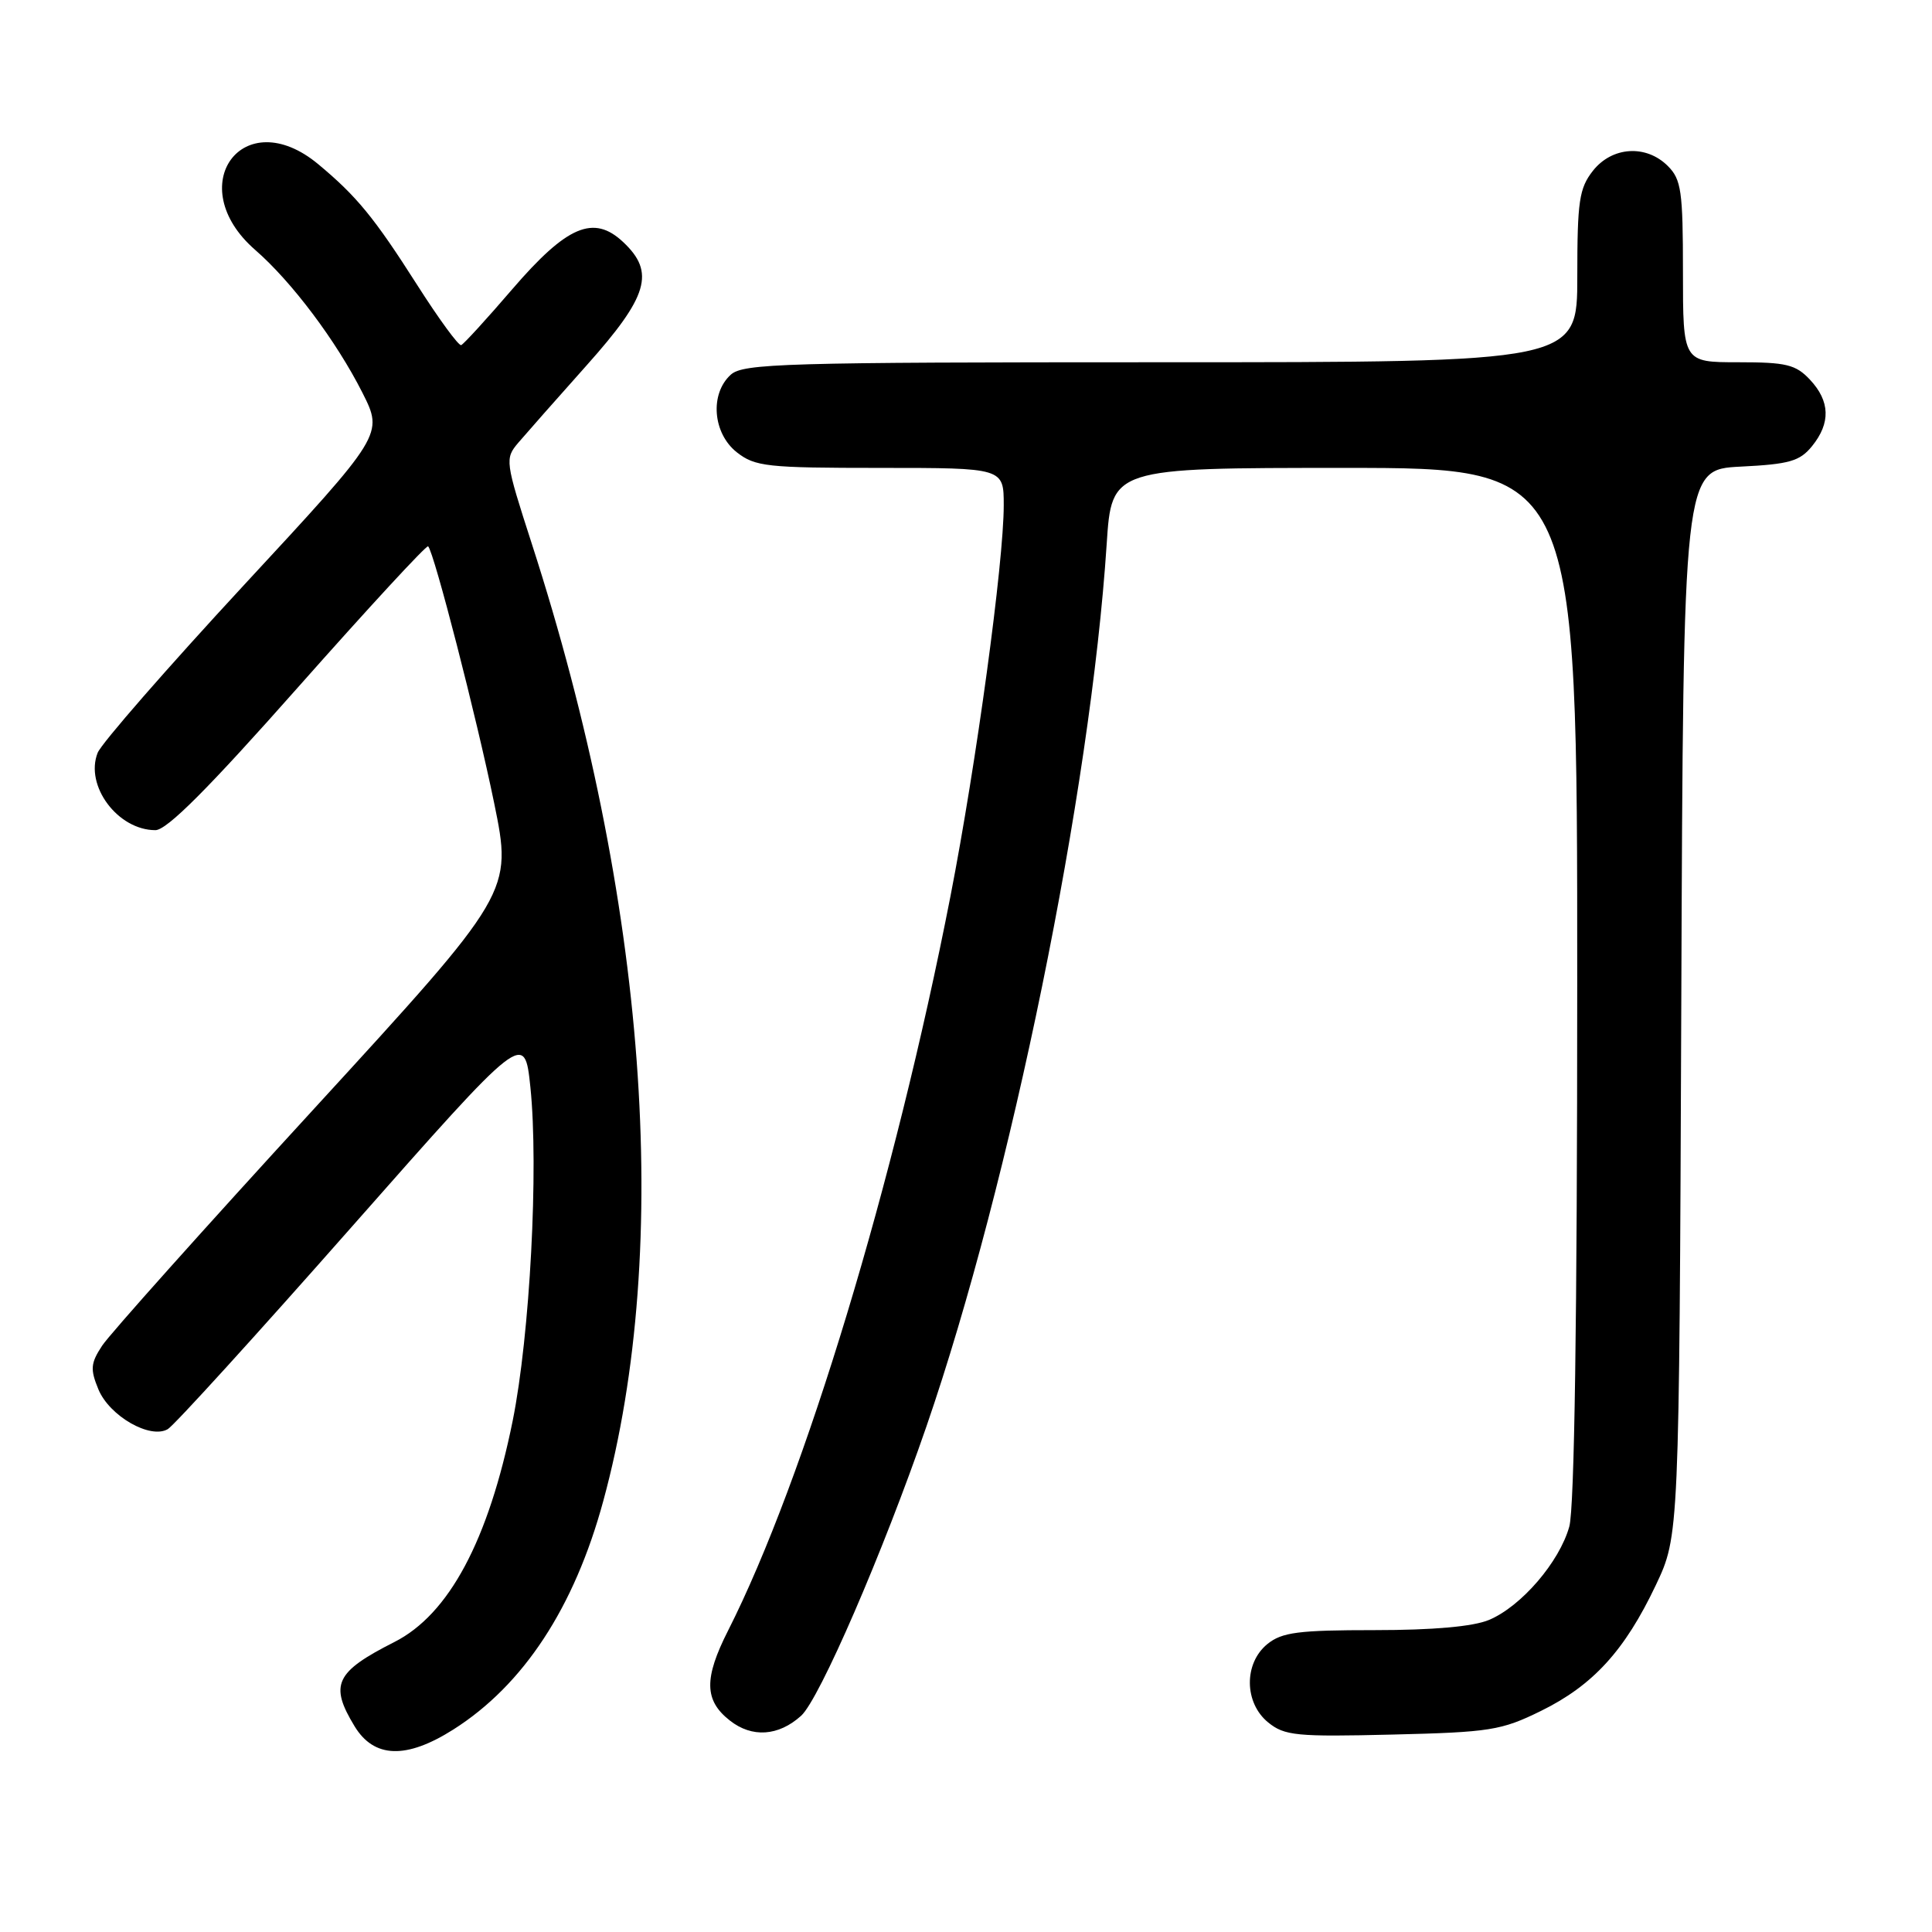 <?xml version="1.0" encoding="UTF-8" standalone="no"?>
<!DOCTYPE svg PUBLIC "-//W3C//DTD SVG 1.1//EN" "http://www.w3.org/Graphics/SVG/1.1/DTD/svg11.dtd" >
<svg xmlns="http://www.w3.org/2000/svg" xmlns:xlink="http://www.w3.org/1999/xlink" version="1.1" viewBox="0 0 256 256">
 <g >
 <path fill="currentColor"
d=" M 60.07 229.17 C 69.36 223.28 76.10 213.02 79.94 198.88 C 89.13 165.15 85.68 119.11 70.46 72.03 C 66.93 61.10 66.89 60.78 68.67 58.67 C 69.68 57.49 73.76 52.86 77.75 48.39 C 85.90 39.26 86.84 36.08 82.58 32.08 C 78.66 28.39 75.13 29.90 67.88 38.32 C 64.49 42.27 61.44 45.60 61.11 45.73 C 60.77 45.85 58.14 42.25 55.26 37.73 C 49.59 28.83 47.27 26.00 42.16 21.75 C 32.21 13.49 24.05 24.62 33.82 33.12 C 38.67 37.34 44.55 45.17 48.02 52.03 C 50.81 57.57 50.81 57.57 32.32 77.53 C 22.15 88.52 13.43 98.51 12.94 99.75 C 11.21 104.11 15.61 110.00 20.59 110.00 C 22.11 110.00 27.59 104.51 39.54 91.01 C 48.79 80.57 56.52 72.19 56.73 72.39 C 57.52 73.18 63.16 95.10 65.47 106.37 C 67.90 118.24 67.90 118.24 41.61 146.92 C 27.14 162.69 14.51 176.82 13.54 178.30 C 12.00 180.64 11.94 181.43 13.04 184.10 C 14.51 187.64 19.90 190.73 22.23 189.37 C 23.06 188.89 34.03 176.83 46.61 162.56 C 69.50 136.62 69.50 136.62 70.28 144.06 C 71.39 154.78 70.22 176.92 67.93 188.28 C 64.72 204.13 59.49 213.92 52.25 217.58 C 44.42 221.55 43.63 223.23 46.99 228.75 C 49.57 232.98 53.84 233.12 60.07 229.17 Z  M 106.15 227.35 C 108.57 225.18 117.01 205.69 122.76 189.00 C 133.93 156.59 144.49 104.89 146.64 72.11 C 147.30 62.00 147.30 62.00 178.15 62.00 C 209.00 62.00 209.00 62.00 208.99 130.25 C 208.99 174.79 208.62 199.81 207.94 202.28 C 206.63 206.98 201.57 212.86 197.30 214.65 C 195.20 215.53 189.89 216.00 182.14 216.00 C 172.05 216.00 169.87 216.28 167.94 217.84 C 164.79 220.40 164.85 225.65 168.05 228.24 C 170.21 229.99 171.80 230.15 184.47 229.84 C 197.44 229.53 198.93 229.29 204.18 226.71 C 211.08 223.32 215.29 218.71 219.40 210.05 C 222.50 203.50 222.50 203.50 222.78 132.86 C 223.05 62.22 223.05 62.22 230.63 61.83 C 237.12 61.51 238.49 61.11 240.11 59.11 C 242.59 56.05 242.50 53.16 239.83 50.31 C 237.94 48.30 236.69 48.00 230.33 48.00 C 223.00 48.00 223.00 48.00 223.00 36.00 C 223.00 25.33 222.78 23.78 221.00 22.00 C 218.12 19.12 213.61 19.41 211.07 22.63 C 209.25 24.95 209.00 26.65 209.00 36.63 C 209.00 48.00 209.00 48.00 153.83 48.00 C 103.89 48.00 98.48 48.16 96.83 49.65 C 94.03 52.19 94.44 57.41 97.63 59.93 C 100.06 61.83 101.59 62.00 116.63 62.00 C 133.00 62.00 133.00 62.00 133.00 66.96 C 133.00 74.54 129.37 101.17 125.94 118.76 C 118.55 156.60 106.59 196.08 96.48 216.05 C 93.26 222.40 93.31 225.32 96.71 227.98 C 99.64 230.29 103.15 230.06 106.15 227.35 Z "/>
</g>
</svg>